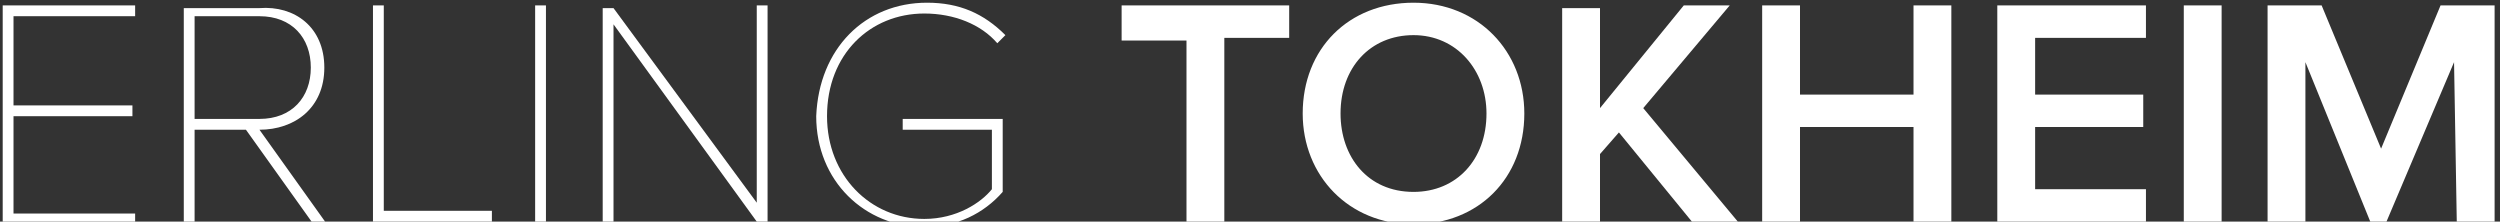 <?xml version="1.0" encoding="utf-8"?>
<!-- Generator: Adobe Illustrator 19.2.1, SVG Export Plug-In . SVG Version: 6.00 Build 0)  -->
<svg version="1.1" id="Layer_1" xmlns="http://www.w3.org/2000/svg" xmlns:xlink="http://www.w3.org/1999/xlink" x="0px" y="0px"
	 viewBox="0 0 92.5 8.2" style="enable-background:new 0 0 92.5 8.2;" xml:space="preserve">
<rect x="0" y="0" width="92.5" height="8.2" fill="#333333" stroke="none"/>
<style type="text/css">
	.st0{fill:#FFFFFF;}
</style>
<g>
	<path class="st0" d="M0.1,0.2H5v0.4H0.5v3.3h4.4v0.4H0.5v3.6H5v0.4H0.1V0.2z"/>
	<path class="st0" d="M9.1,4.8H7.2v3.5H6.8v-8h2.8C10.9,0.2,12,1,12,2.5s-1.1,2.3-2.4,2.3l2.5,3.5h-0.5L9.1,4.8z M9.6,0.6H7.2v3.8
		h2.4c1.2,0,1.9-0.8,1.9-1.9S10.8,0.6,9.6,0.6z"/>
	<path class="st0" d="M13.8,0.2h0.4v7.6h4v0.4h-4.4C13.8,8.2,13.8,0.2,13.8,0.2z"/>
	<path class="st0" d="M19.8,0.2h0.4v8h-0.4V0.2z"/>
	<path class="st0" d="M22.7,0.9v7.4h-0.4v-8h0.4L28,7.5V0.2h0.4v8H28L22.7,0.9z"/>
	<path class="st0" d="M34.3,0.1c1.2,0,2.1,0.4,2.9,1.2l-0.3,0.3c-0.6-0.7-1.6-1.1-2.7-1.1c-2,0-3.6,1.5-3.6,3.8
		c0,2.2,1.6,3.8,3.6,3.8c1.2,0,2.1-0.6,2.5-1.1V4.8h-3.3V4.4h3.7v2.7c-0.7,0.8-1.7,1.3-2.9,1.3c-2.2,0-4-1.7-4-4.1
		C30.3,1.8,32,0.1,34.3,0.1z"/>
	<path class="st0" d="M43.9,1.5h-2.4V0.2h6.2v1.2h-2.4v6.8h-1.4C43.9,8.2,43.9,1.5,43.9,1.5z"/>
	<path class="st0" d="M52.3,0.1c2.4,0,4.1,1.8,4.1,4.1c0,2.4-1.7,4.1-4.1,4.1c-2.4,0-4.1-1.8-4.1-4.1C48.2,1.8,49.9,0.1,52.3,0.1z
		 M52.3,1.3c-1.6,0-2.7,1.2-2.7,2.9c0,1.6,1,2.9,2.7,2.9c1.6,0,2.7-1.2,2.7-2.9C55,2.6,53.9,1.3,52.3,1.3z"/>
	<path class="st0" d="M59.9,4.9l-0.7,0.8v2.6h-1.4v-8h1.4V4l3.1-3.8H64L60.8,4l3.5,4.2h-1.7L59.9,4.9z"/>
	<path class="st0" d="M70.8,4.7h-4.2v3.5h-1.4v-8h1.4v3.3h4.2V0.2h1.4v8h-1.4V4.7z"/>
	<path class="st0" d="M73.9,0.2h5.5v1.2h-4.1v2.1h4v1.2h-4V7h4.1v1.2h-5.5V0.2z"/>
	<path class="st0" d="M80.8,0.2h1.4v8h-1.4V0.2z"/>
	<path class="st0" d="M90.8,2.3l-2.5,5.9h-0.6l-2.4-5.9v5.9h-1.4v-8h2l2.2,5.3l2.2-5.3h2v8h-1.4L90.8,2.3L90.8,2.3z"/>
</g>
</svg>
